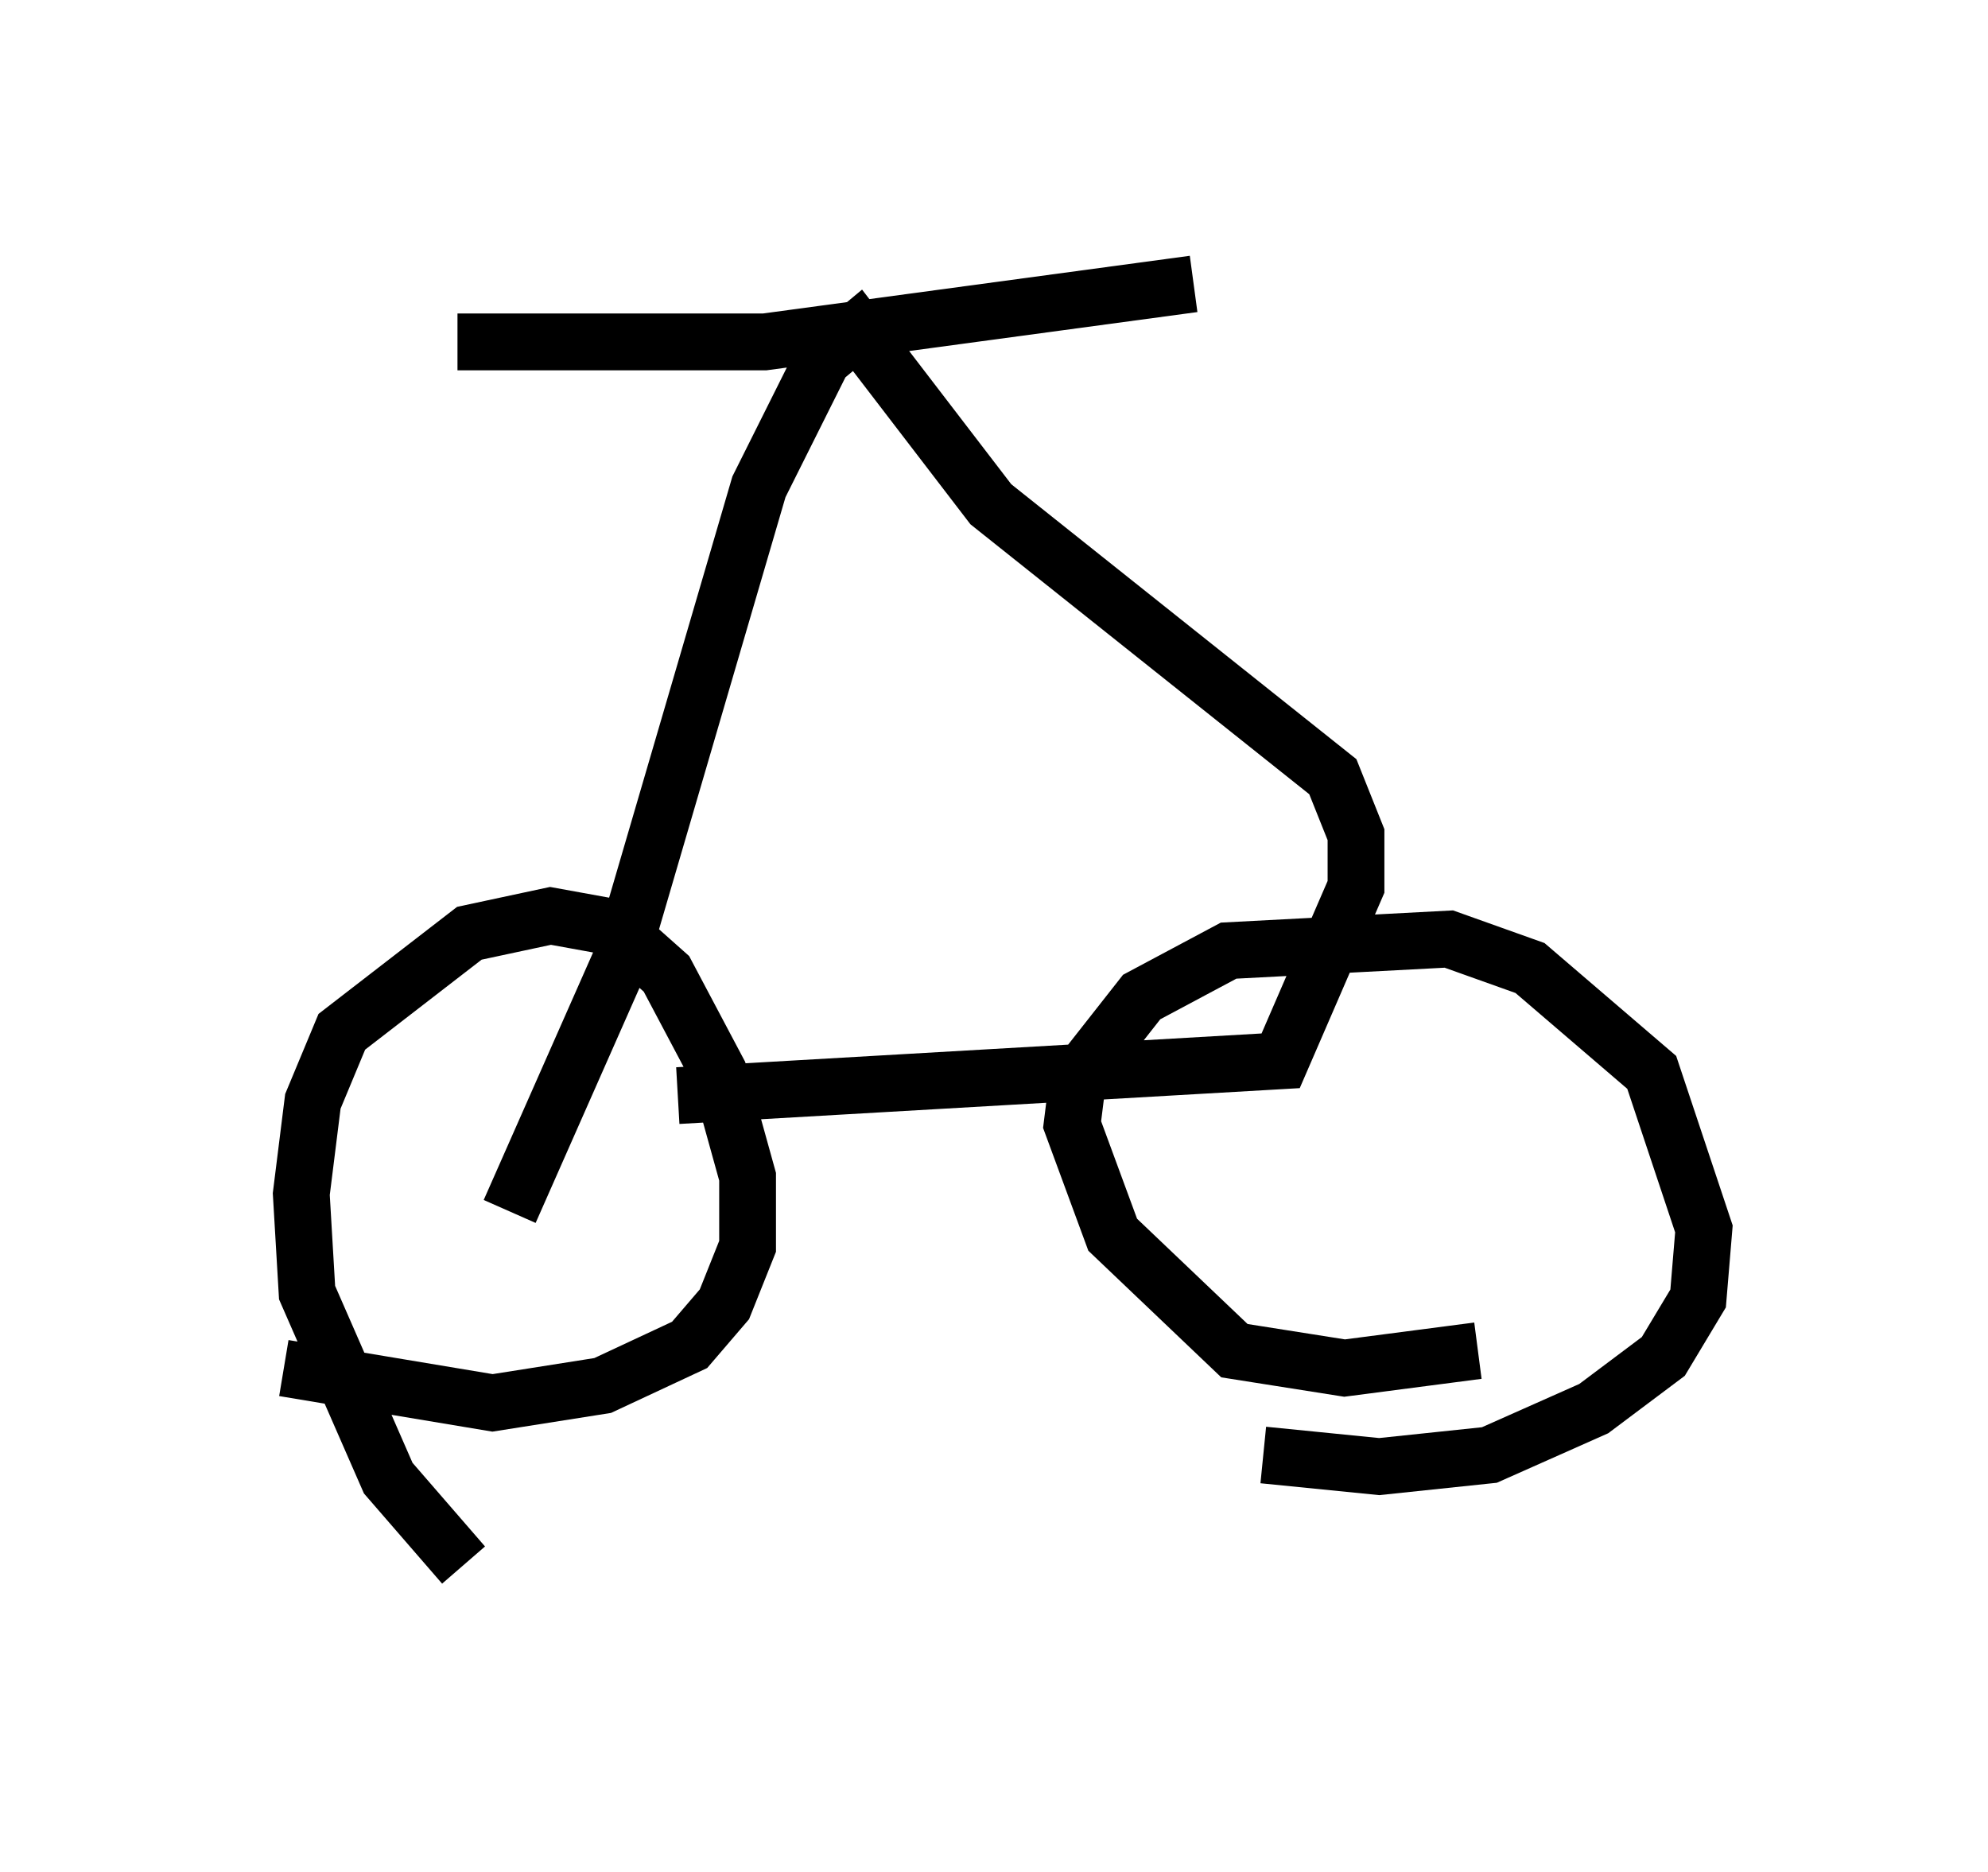 <?xml version="1.0" encoding="utf-8" ?>
<svg baseProfile="full" height="32.969" version="1.1" width="35.011" xmlns="http://www.w3.org/2000/svg" xmlns:ev="http://www.w3.org/2001/xml-events" xmlns:xlink="http://www.w3.org/1999/xlink"><defs /><rect fill="white" height="32.969" width="35.011" x="0" y="0" /><path d="M10.206, 27.969 m-2.042, -0.408 l-1.327, -1.531 -1.429, -3.267 l-0.102, -1.735 0.204, -1.633 l0.51, -1.225 2.246, -1.735 l1.429, -0.306 1.123, 0.204 l0.919, 0.817 0.919, 1.735 l0.51, 1.838 0.0, 1.225 l-0.408, 1.021 -0.613, 0.715 l-1.531, 0.715 -1.94, 0.306 l-3.675, -0.613 m21.029, -0.306 l-2.348, 0.306 -1.94, -0.306 l-2.144, -2.042 -0.715, -1.94 l0.102, -0.817 1.123, -1.429 l1.531, -0.817 3.879, -0.204 l1.429, 0.51 2.144, 1.838 l0.919, 2.756 -0.102, 1.225 l-0.613, 1.021 -1.225, 0.919 l-1.838, 0.817 -1.94, 0.204 l-2.042, -0.204 m-10.311, -6.329 l10.617, -0.613 1.327, -3.063 l0.0, -0.919 -0.408, -1.021 l-6.023, -4.798 -2.348, -3.063 l-0.613, 0.51 -1.123, 2.246 l-2.45, 8.371 -1.94, 4.39 m-0.919, -15.313 l5.41, 0.0 7.554, -1.021 " fill="none" stroke="black" stroke-width="1" /></svg>
